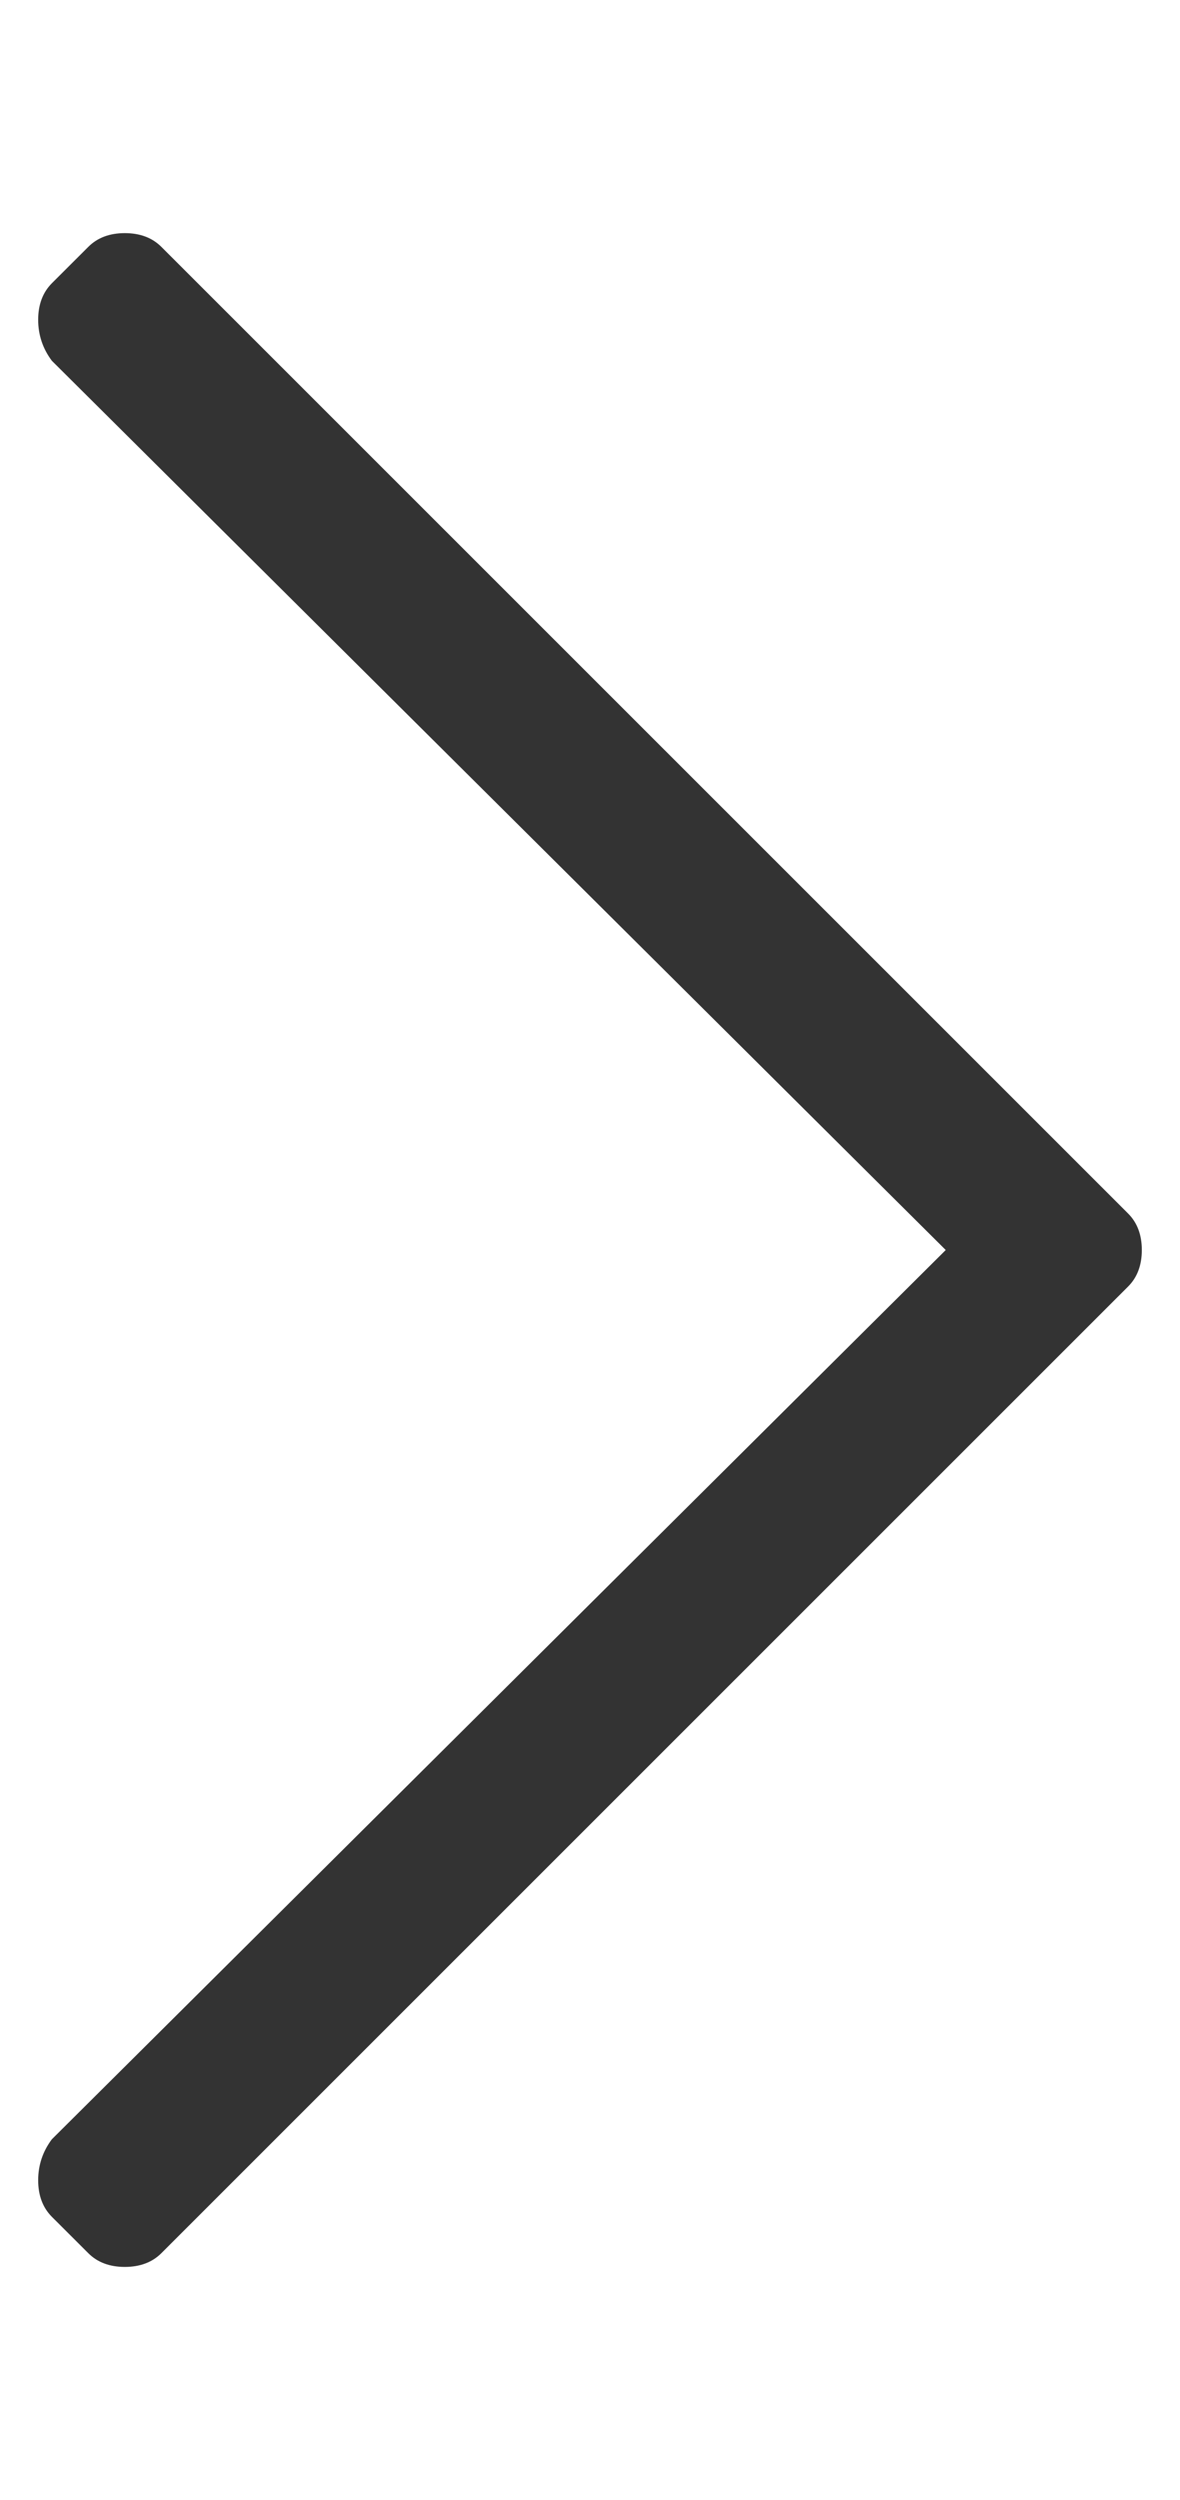 <svg width="17" height="36" viewBox="0 0 17 36" fill="none" xmlns="http://www.w3.org/2000/svg">
<g clip-path="url(#clip0_157_1402)">
<path d="M1.273 3.554L0.747 4.079C0.616 4.211 0.55 4.386 0.55 4.605C0.55 4.823 0.616 5.02 0.747 5.195L13.625 18L0.747 30.805C0.616 30.98 0.55 31.177 0.55 31.395C0.55 31.614 0.616 31.789 0.747 31.921L1.273 32.446C1.404 32.577 1.579 32.643 1.798 32.643C2.017 32.643 2.192 32.577 2.324 32.446L16.253 18.525C16.384 18.394 16.45 18.219 16.45 18C16.45 17.781 16.384 17.606 16.253 17.475L2.324 3.554C2.192 3.423 2.017 3.357 1.798 3.357C1.579 3.357 1.404 3.423 1.273 3.554Z" fill="#333333"/>
</g>
<defs>
<clipPath id="clip0_157_1402">
<rect width="16.82" height="35" fill="white" transform="matrix(1 0 0 -1 0.09 35.5)"/>
</clipPath>
</defs>
</svg>

